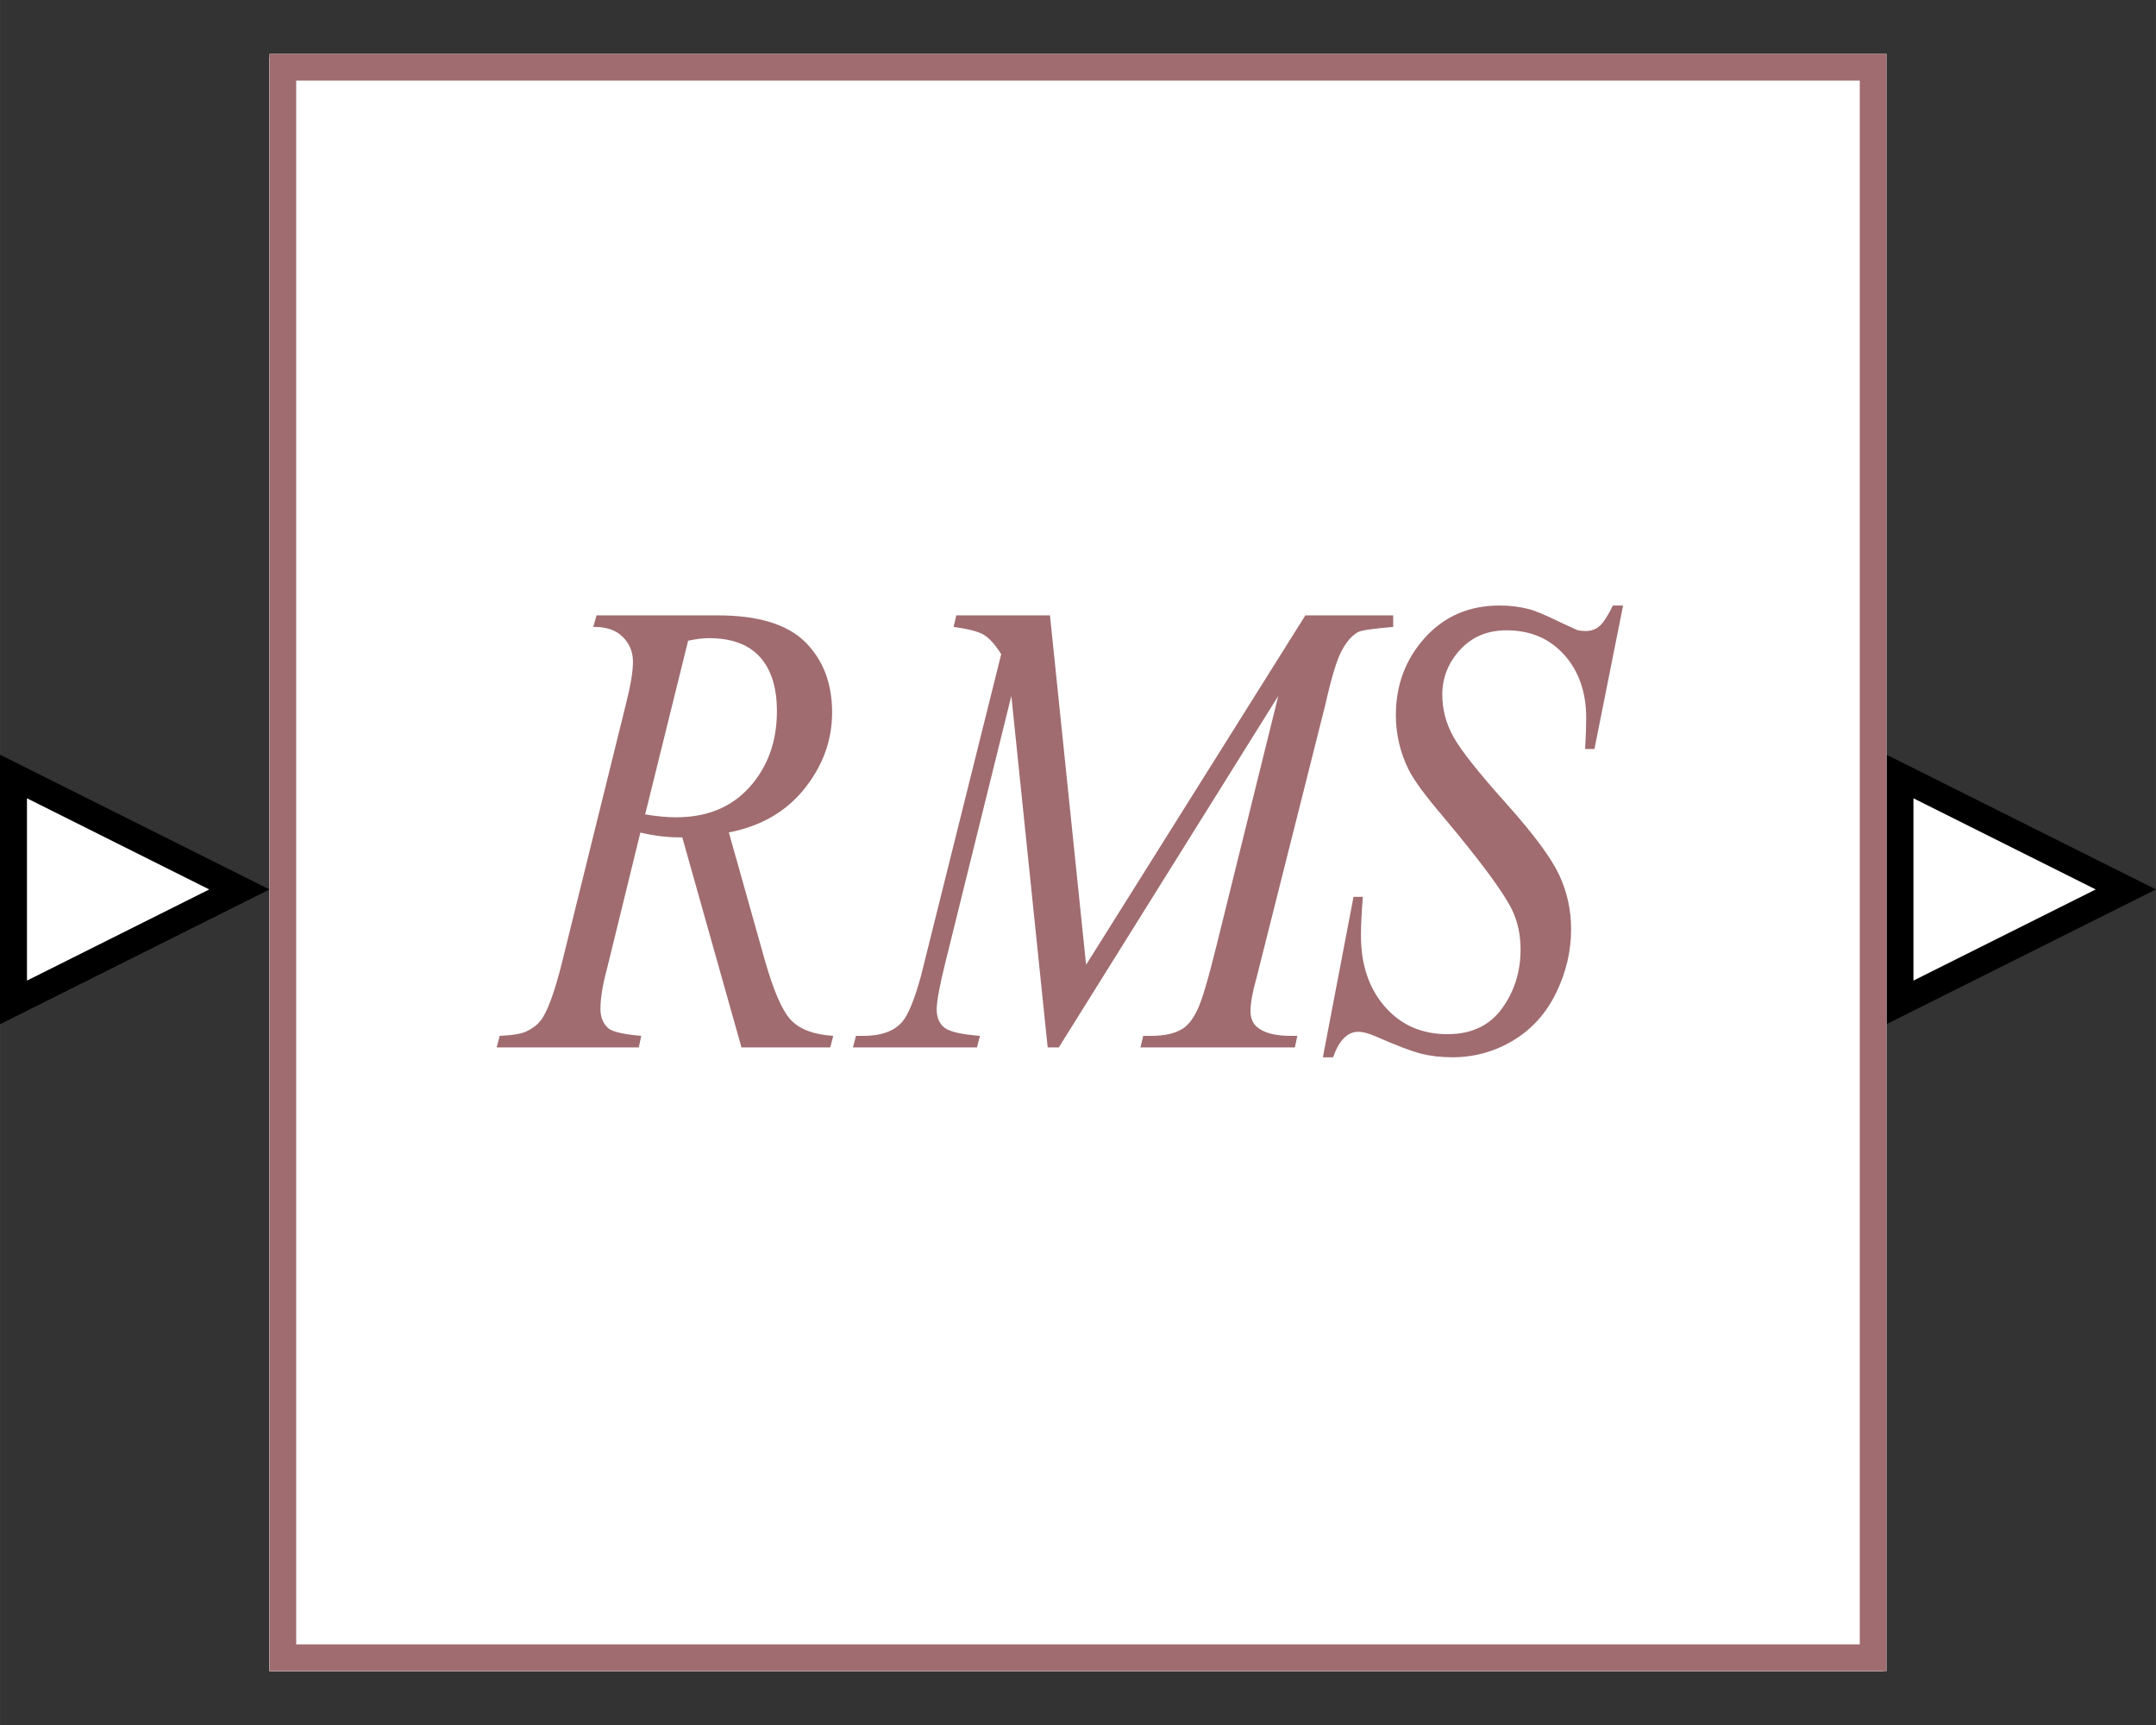 <?xml version="1.0" encoding="UTF-8"?><svg width="52.917mm" height="42.333mm" viewBox="0 0 200 160" xmlns="http://www.w3.org/2000/svg" xmlns:xlink="http://www.w3.org/1999/xlink"><rect x="0" y="0" width="200" height="160" fill="#333333" stroke="none"/><g fill="none" stroke="black" stroke-width="1" fill-rule="evenodd" stroke-linecap="square" stroke-linejoin="bevel"><g clip-path="none" fill="none" opacity="1" stroke="none" stroke-opacity="0" transform="matrix(1,0,0,1,0,0)"><path d="M0,0 L200,0 L200,160 L0,160 L0,0 z" fill-rule="evenodd" vector-effect="none"/></g><defs><clipPath id="clip7"><path d="M0,0 L10,0 L10,10 L0,10 L0,0 z"/></clipPath></defs><g clip-path="url(#clip7)" fill="#ffffff" fill-opacity="1" opacity="1" stroke="none" stroke-opacity="0" transform="matrix(2.5,0,0,2.5,0,70)"><path d="M8.882,5 L0.5,9.191 L0.5,0.809 L8.882,5 z" fill-rule="evenodd" vector-effect="none"/></g><defs><clipPath id="clip9"><path d="M0,0 L10,0 L10,10 L0,10 L0,0 z"/></clipPath></defs><g clip-path="url(#clip9)" fill="#000000" fill-opacity="1" opacity="1" stroke="none" stroke-opacity="0" transform="matrix(2.5,0,0,2.5,0,70)"><path d="M1,1.618 L7.764,5 L1,8.382 L1,1.618 M0,0 L0,10 L10,5 L0,0" fill-rule="nonzero" vector-effect="none"/></g><defs><clipPath id="clip31"><path d="M0,0 L10,0 L10,10 L0,10 L0,0 z"/></clipPath></defs><g clip-path="url(#clip31)" fill="#ffffff" fill-opacity="1" opacity="1" stroke="none" stroke-opacity="0" transform="matrix(2.5,0,0,2.5,175,70)"><path d="M0.5,0.809 L8.882,5 L0.5,9.191 L0.5,0.809 z" fill-rule="evenodd" vector-effect="none"/></g><defs><clipPath id="clip33"><path d="M0,0 L10,0 L10,10 L0,10 L0,0 z"/></clipPath></defs><g clip-path="url(#clip33)" fill="#000000" fill-opacity="1" opacity="1" stroke="none" stroke-opacity="0" transform="matrix(2.5,0,0,2.5,175,70)"><path d="M1,1.618 L7.764,5 L1,8.382 L1,1.618 M0,0 L0,10 L10,5 L0,0" fill-rule="nonzero" vector-effect="none"/></g><defs><clipPath id="clip52"><path d="M-10,-2 L70,-2 L70,62 L-10,62 L-10,-2 z"/></clipPath></defs><g clip-path="url(#clip52)" fill="#ffffff" fill-opacity="1" opacity="1" stroke="none" stroke-opacity="0" transform="matrix(2.5,0,0,2.5,25,5)"><path d="M0,0 L60,0 L60,60 L0,60 L0,0 z" fill-rule="evenodd" vector-effect="none"/></g><defs><clipPath id="clip56"><path d="M0,0 L60,0 L60,60 L0,60 L0,0 z"/></clipPath></defs><g clip-path="url(#clip56)" fill="none" opacity="1" stroke="none" stroke-opacity="0" transform="matrix(2.5,0,0,2.5,25,5)"><path d="M0,0 L60,0 L60,60 L0,60 L0,0 z" fill-rule="evenodd" vector-effect="none"/></g><defs><clipPath id="clip66"><path d="M27,-3 L200,-3 L200,146 L27,146 L27,-3 z"/></clipPath></defs><g clip-path="url(#clip66)" fill="#ffffff" fill-opacity="1" opacity="1" stroke="none" stroke-opacity="0" transform="matrix(0.867,0,0,1.009,1.301,8.363)"><path d="M27.333,-3.333 L200.333,-3.333 L200.333,145.334 L27.333,145.334 L27.333,-3.333 z" fill-rule="nonzero" vector-effect="none"/></g><defs><clipPath id="clip67"><path d="M1,1 L61,1 L61,61 L1,61 L1,1 z"/></clipPath></defs><g clip-path="url(#clip67)" fill="none" opacity="1" stroke="#a06c70" stroke-linecap="butt" stroke-linejoin="miter" stroke-miterlimit="4" stroke-opacity="1" stroke-width="1.982" transform="matrix(2.5,0,0,2.5,22.5,2.5)"><path d="M1,1 L61,1 L61,61 L1,61 L1,1 z" fill-rule="nonzero" vector-effect="none"/></g><defs><clipPath id="clip68"><path d="M27,-3 L200,-3 L200,146 L27,146 L27,-3 z"/></clipPath></defs><g clip-path="url(#clip68)" fill="#a06c70" fill-opacity="1" opacity="1" stroke="none" stroke-opacity="0" transform="matrix(0.867,0,0,1.009,1.301,8.363)"><path d="M87.331,88 L87.653,86.937 C85.563,86.82 84.049,86.33 83.112,85.467 C82.175,84.604 81.237,82.741 80.299,79.879 L76.481,68.232 C79.909,67.667 82.608,66.326 84.577,64.21 C86.546,62.094 87.531,59.758 87.531,57.204 C87.531,54.532 86.573,52.377 84.658,50.739 C82.743,49.101 79.617,48.281 75.28,48.281 L62.326,48.281 L61.974,49.344 C63.341,49.324 64.391,49.628 65.123,50.253 C65.855,50.878 66.222,51.641 66.222,52.539 C66.222,53.418 65.988,54.659 65.519,56.261 L58.609,80.266 C57.925,82.598 57.271,84.224 56.646,85.145 C56.275,85.713 55.689,86.164 54.888,86.497 C54.38,86.732 53.404,86.879 51.958,86.938 L51.637,88 L66.845,88 L67.109,86.937 C65.195,86.794 64.023,86.562 63.593,86.241 C63.027,85.813 62.743,85.224 62.743,84.474 C62.743,83.493 62.968,82.287 63.417,80.86 L67.015,68.248 C68.548,68.561 70.043,68.708 71.5,68.687 L77.832,88 L87.331,88 z" fill-rule="nonzero" vector-effect="none"/></g><defs><clipPath id="clip69"><path d="M27,-3 L200,-3 L200,146 L27,146 L27,-3 z"/></clipPath></defs><g clip-path="url(#clip69)" fill="#ffffff" fill-opacity="1" opacity="1" stroke="none" stroke-opacity="0" transform="matrix(0.867,0,0,1.009,1.301,8.363)"><path d="M72.126,50.609 C72.98,50.453 73.719,50.375 74.34,50.375 C76.768,50.375 78.589,50.952 79.803,52.104 C81.017,53.257 81.624,54.917 81.624,57.085 C81.624,59.859 80.657,62.179 78.723,64.045 C76.789,65.911 74.16,66.843 70.834,66.843 C69.867,66.843 68.765,66.755 67.527,66.579 L72.126,50.609 z" fill-rule="nonzero" vector-effect="none"/></g><defs><clipPath id="clip70"><path d="M27,-3 L200,-3 L200,146 L27,146 L27,-3 z"/></clipPath></defs><g clip-path="url(#clip70)" fill="#a06c70" fill-opacity="1" opacity="1" stroke="none" stroke-opacity="0" transform="matrix(0.867,0,0,1.009,1.301,8.363)"><path d="M100.818,48.281 L100.525,49.344 C102.107,49.524 103.191,49.768 103.777,50.075 C104.363,50.383 104.978,50.973 105.623,51.846 L97.025,81.475 C96.341,83.597 95.687,84.975 95.062,85.612 C94.203,86.496 92.806,86.938 90.873,86.938 L90.082,86.938 L89.76,88 L103.027,88 L103.349,86.937 C101.318,86.8 100.038,86.541 99.511,86.158 C98.984,85.776 98.72,85.222 98.72,84.497 C98.72,83.772 99.023,82.361 99.628,80.265 L106.707,55.685 L110.596,88 L111.785,88 L135.269,55.686 L128.638,78.713 C127.779,81.709 127.11,83.643 126.631,84.514 C126.152,85.386 125.61,85.978 125.005,86.291 C124.224,86.722 123.091,86.937 121.607,86.937 L120.816,86.937 L120.522,88 L137.043,88 L137.307,86.937 L136.604,86.937 C135.002,86.937 133.831,86.687 133.088,86.186 C132.561,85.841 132.297,85.332 132.297,84.658 C132.297,83.916 132.512,82.898 132.942,81.603 L140.33,56.401 C140.955,53.983 141.536,52.35 142.073,51.5 C142.61,50.65 143.201,50.084 143.845,49.801 C144.216,49.649 145.456,49.496 147.566,49.343 L147.566,48.28 L138.166,48.28 L114.706,80.403 L110.84,48.28 L100.818,48.28 L100.818,48.281 z" fill-rule="nonzero" vector-effect="none"/></g><defs><clipPath id="clip71"><path d="M27,-3 L200,-3 L200,146 L27,146 L27,-3 z"/></clipPath></defs><g clip-path="url(#clip71)" fill="#a06c70" fill-opacity="1" opacity="1" stroke="none" stroke-opacity="0" transform="matrix(0.867,0,0,1.009,1.301,8.363)"><path d="M141.131,88.906 C141.776,87.343 142.674,86.562 143.827,86.562 C144.335,86.562 144.97,86.708 145.732,87.001 C147.959,87.841 149.581,88.368 150.597,88.583 C151.613,88.798 152.707,88.905 153.88,88.905 C156.244,88.905 158.422,88.387 160.416,87.353 C162.409,86.319 163.937,84.859 165.002,82.976 C166.067,81.093 166.6,79.145 166.6,77.135 C166.6,75.359 166.17,73.685 165.31,72.114 C164.45,70.543 162.559,68.355 159.636,65.552 C156.713,62.749 154.846,60.727 154.035,59.487 C153.223,58.247 152.818,56.943 152.818,55.575 C152.818,54.012 153.453,52.635 154.724,51.444 C155.995,50.253 157.647,49.656 159.681,49.656 C162.243,49.656 164.305,50.409 165.869,51.914 C167.433,53.419 168.216,55.354 168.216,57.719 C168.216,58.442 168.177,59.39 168.099,60.563 L169.099,60.563 L172.162,47.375 L171.068,47.375 C170.52,48.344 170.041,48.977 169.63,49.274 C169.219,49.571 168.73,49.719 168.162,49.719 C167.829,49.719 167.526,49.69 167.252,49.63 C167.134,49.59 166.508,49.343 165.373,48.888 C163.769,48.216 162.663,47.82 162.056,47.701 C161.077,47.484 160.04,47.375 158.945,47.375 C155.696,47.375 153.035,48.361 150.961,50.334 C148.887,52.307 147.85,54.679 147.85,57.452 C147.85,59.19 148.298,60.85 149.195,62.432 C149.742,63.389 150.985,64.845 152.921,66.798 C156.911,70.881 159.365,73.733 160.284,75.354 C160.89,76.448 161.194,77.659 161.194,78.987 C161.194,81.038 160.53,82.85 159.202,84.423 C157.874,85.996 155.931,86.781 153.372,86.781 C150.618,86.781 148.387,85.94 146.678,84.256 C144.969,82.573 144.115,80.39 144.115,77.709 C144.115,76.77 144.183,75.585 144.32,74.156 L143.32,74.156 L140.039,88.906 L141.131,88.906 L141.131,88.906 z" fill-rule="nonzero" vector-effect="none"/></g><defs><clipPath id="clip91"><path d="M-10,-2 L70,-2 L70,62 L-10,62 L-10,-2 z"/></clipPath></defs><g clip-path="url(#clip91)" fill="none" opacity="1" stroke="none" stroke-opacity="0" transform="matrix(2.5,0,0,2.5,25,5)"><path d="M0,0 L60,0 L60,60 L0,60 L0,0 z" fill-rule="evenodd" vector-effect="none"/></g></g></svg>
